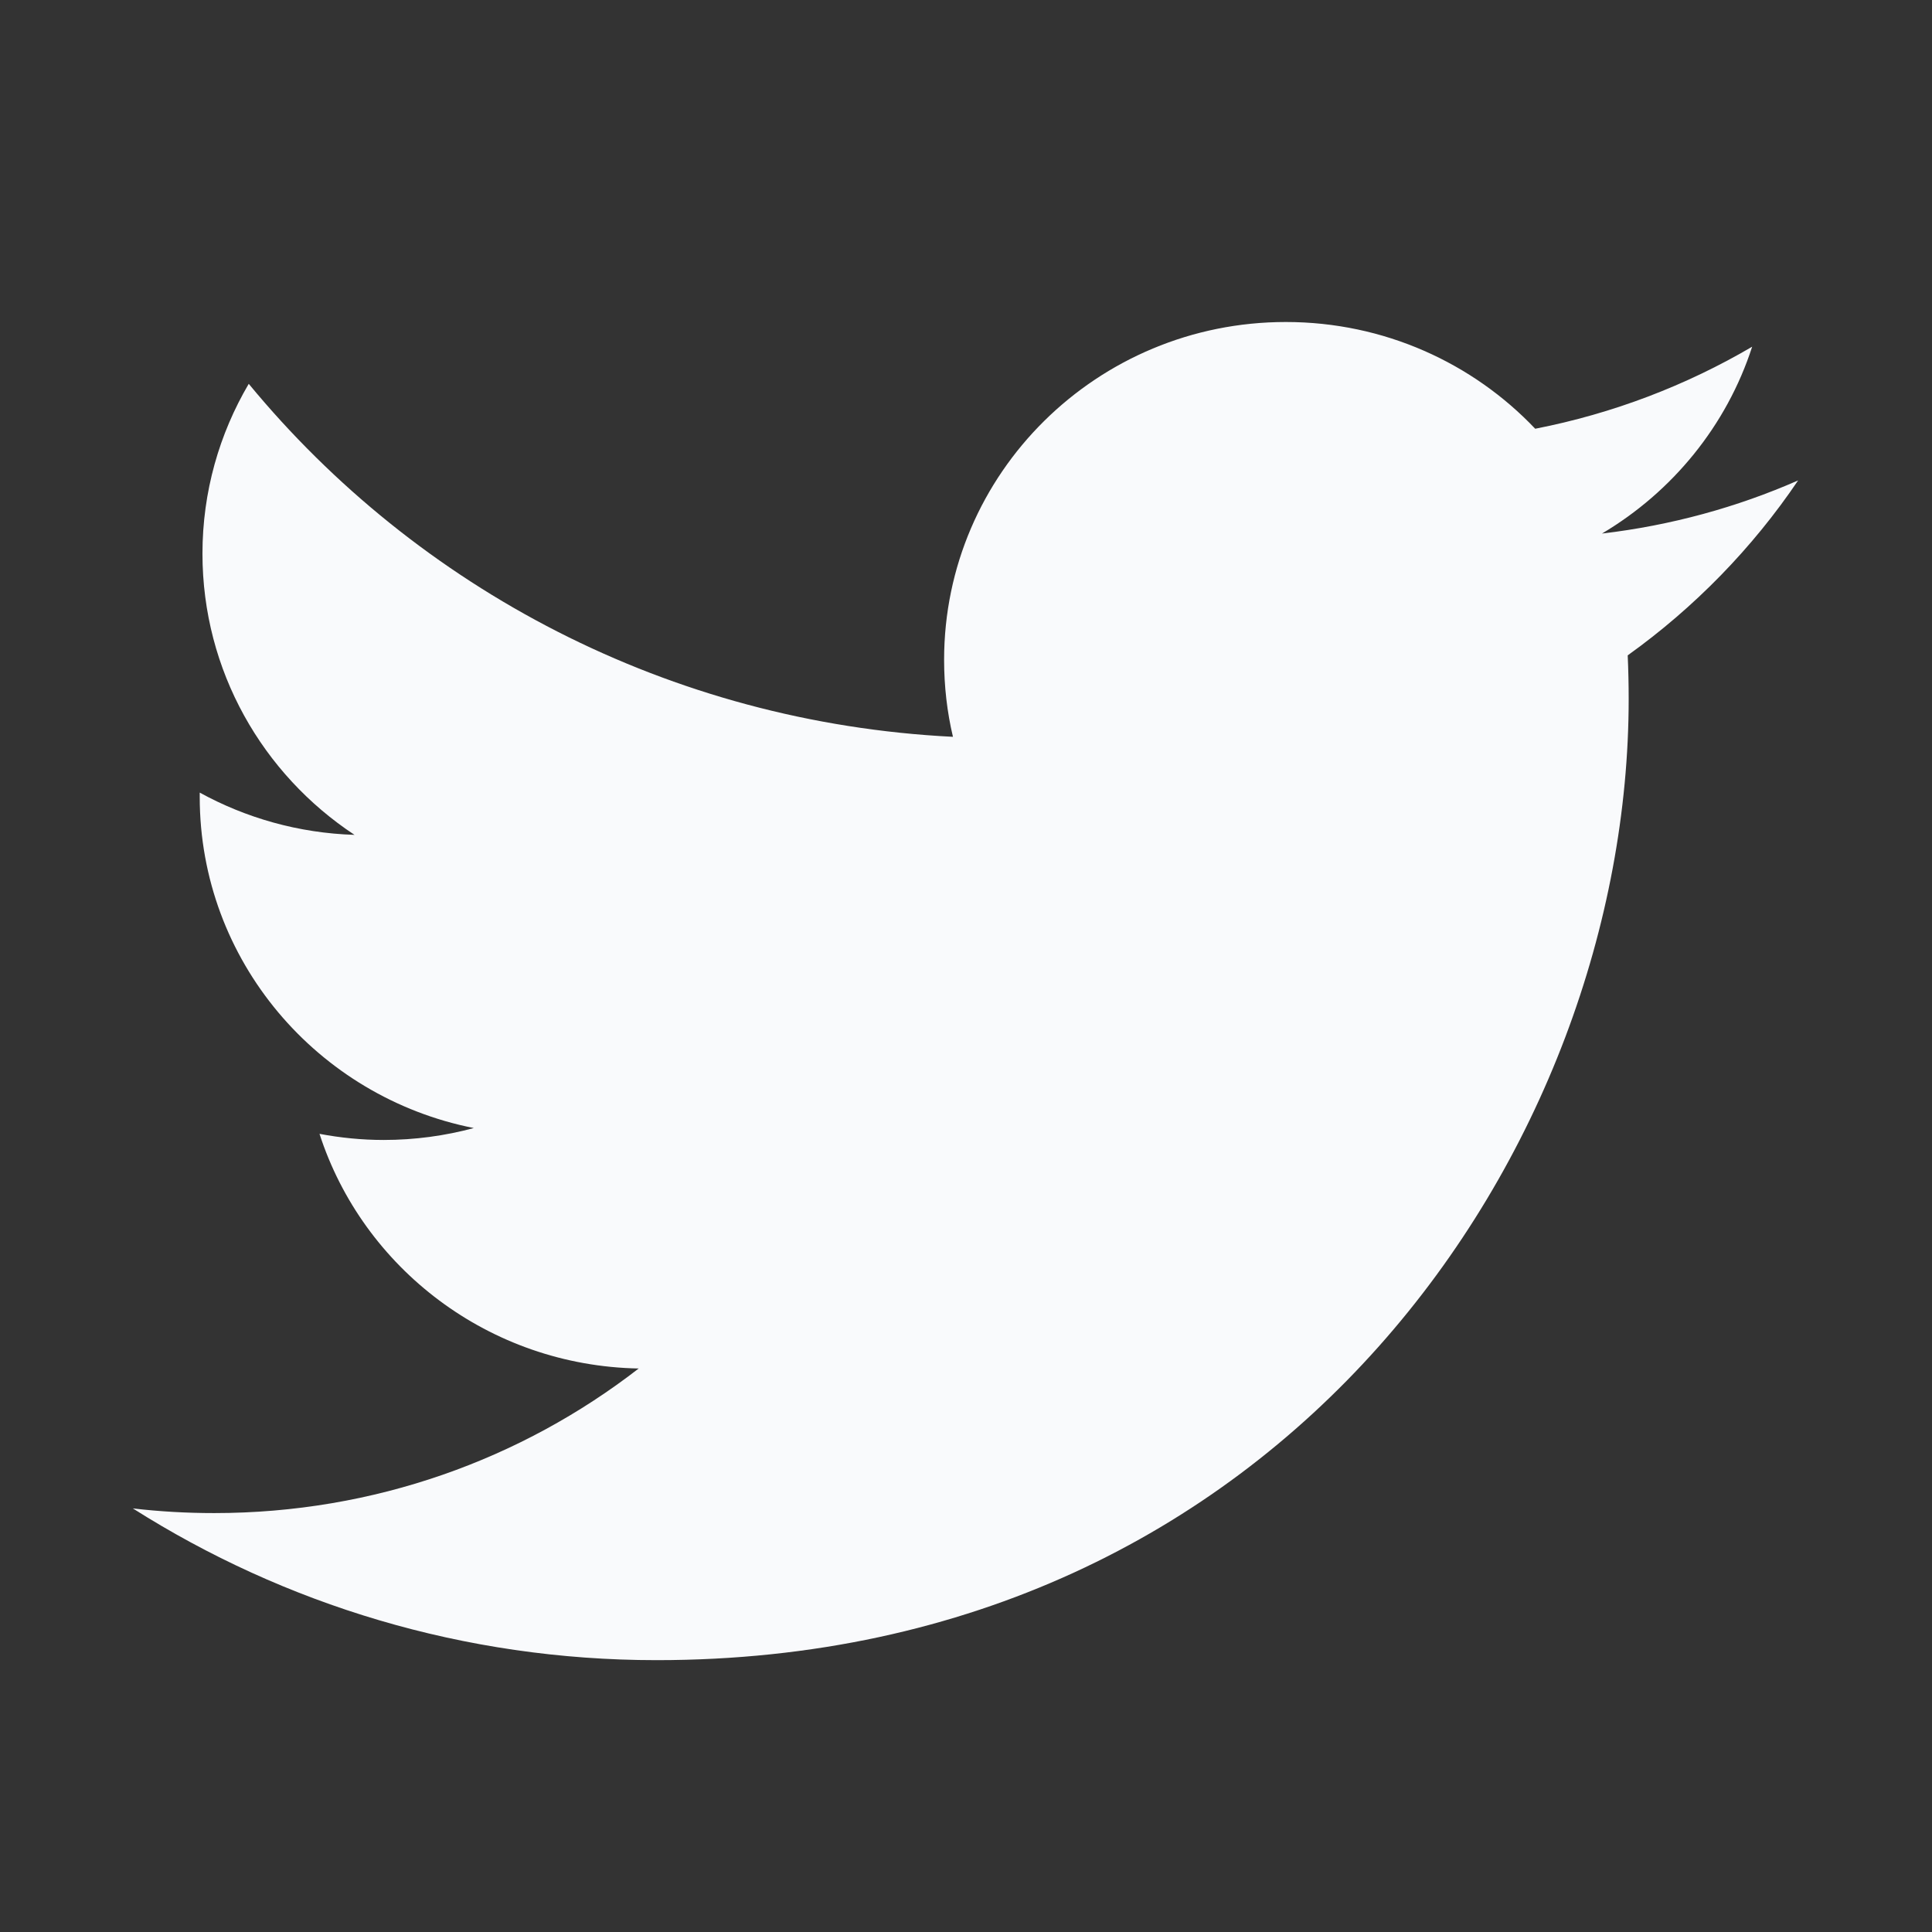 <?xml version="1.0" encoding="UTF-8"?>
<svg width="24px" height="24px" viewBox="0 0 24 24" version="1.1" xmlns="http://www.w3.org/2000/svg" xmlns:xlink="http://www.w3.org/1999/xlink">
    <rect x="0" y="0" width="24" height="24" fill="#333333" stroke="none"/>
    <!-- Generator: Sketch 47 (45396) - http://www.bohemiancoding.com/sketch -->
    <title>Web/Social icons/Twitter</title>
    <desc>Created with Sketch.</desc>
    <defs></defs>
    <g id="Symbols" stroke="none" stroke-width="1" fill="none" fill-rule="evenodd">
        <g id="Web/Social-icons/Twitter" fill-rule="nonzero" fill="#F9FAFC">
            <path d="M8.156,20.623 C15.963,20.623 20.232,14.229 20.232,8.683 C20.232,8.502 20.228,8.321 20.22,8.141 C21.048,7.548 21.769,6.809 22.337,5.968 C21.576,6.302 20.758,6.527 19.9,6.628 C20.776,6.109 21.449,5.287 21.766,4.307 C20.946,4.788 20.038,5.137 19.071,5.326 C18.296,4.51 17.194,4 15.973,4 C13.629,4 11.728,5.879 11.728,8.196 C11.728,8.525 11.765,8.846 11.838,9.153 C8.311,8.977 5.183,7.307 3.09,4.768 C2.725,5.388 2.515,6.109 2.515,6.877 C2.515,8.333 3.264,9.619 4.404,10.371 C3.707,10.349 3.053,10.16 2.481,9.846 C2.481,9.863 2.481,9.881 2.481,9.899 C2.481,11.932 3.944,13.629 5.886,14.013 C5.529,14.109 5.154,14.161 4.767,14.161 C4.494,14.161 4.228,14.134 3.969,14.085 C4.509,15.753 6.076,16.966 7.934,17 C6.481,18.126 4.651,18.796 2.662,18.796 C2.32,18.796 1.982,18.777 1.65,18.738 C3.528,19.928 5.759,20.623 8.156,20.623" id="Shape"></path>
        </g>
    </g>
</svg>
